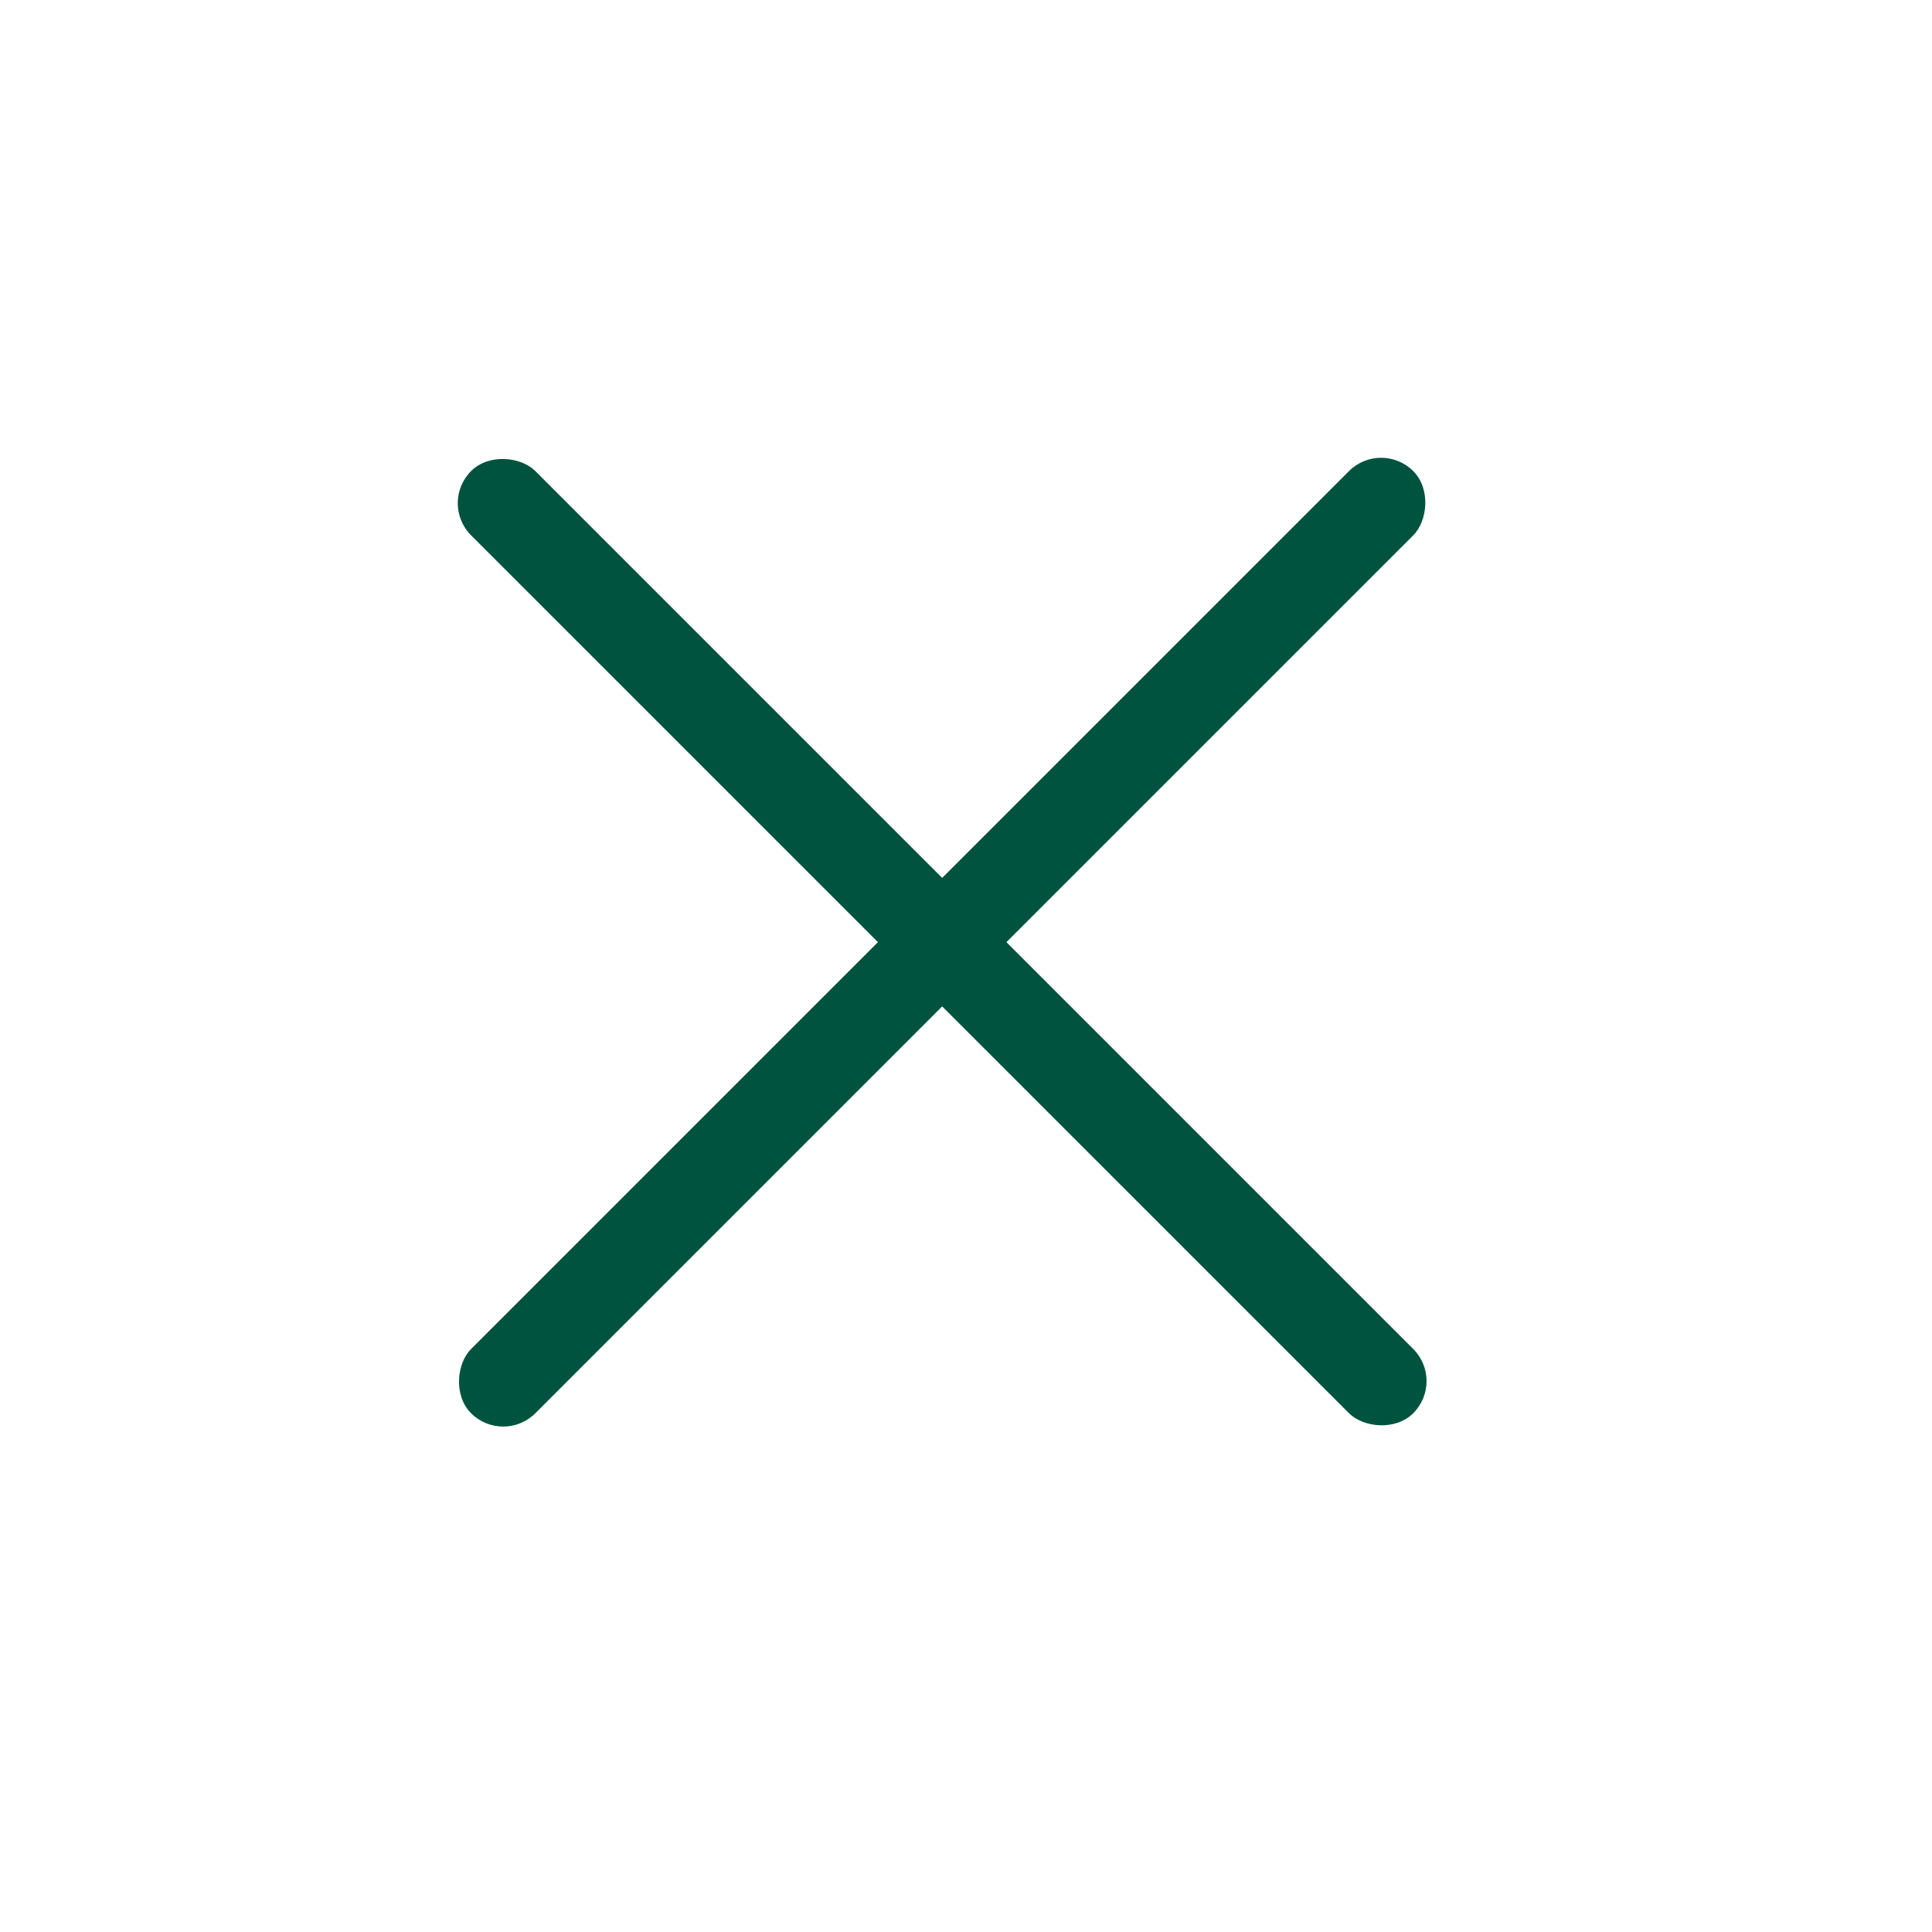 <svg xmlns="http://www.w3.org/2000/svg" width="29" height="29" viewBox="0 0 29 29" fill="none">
<rect x="6.589" y="7.553" width="1.364" height="20" rx="0.682" transform="rotate(-45 6.589 7.553)" fill="#00533E"/>
<rect x="20.731" y="6.589" width="1.364" height="20" rx="0.682" transform="rotate(45 20.731 6.589)" fill="#00533E"/>
</svg>